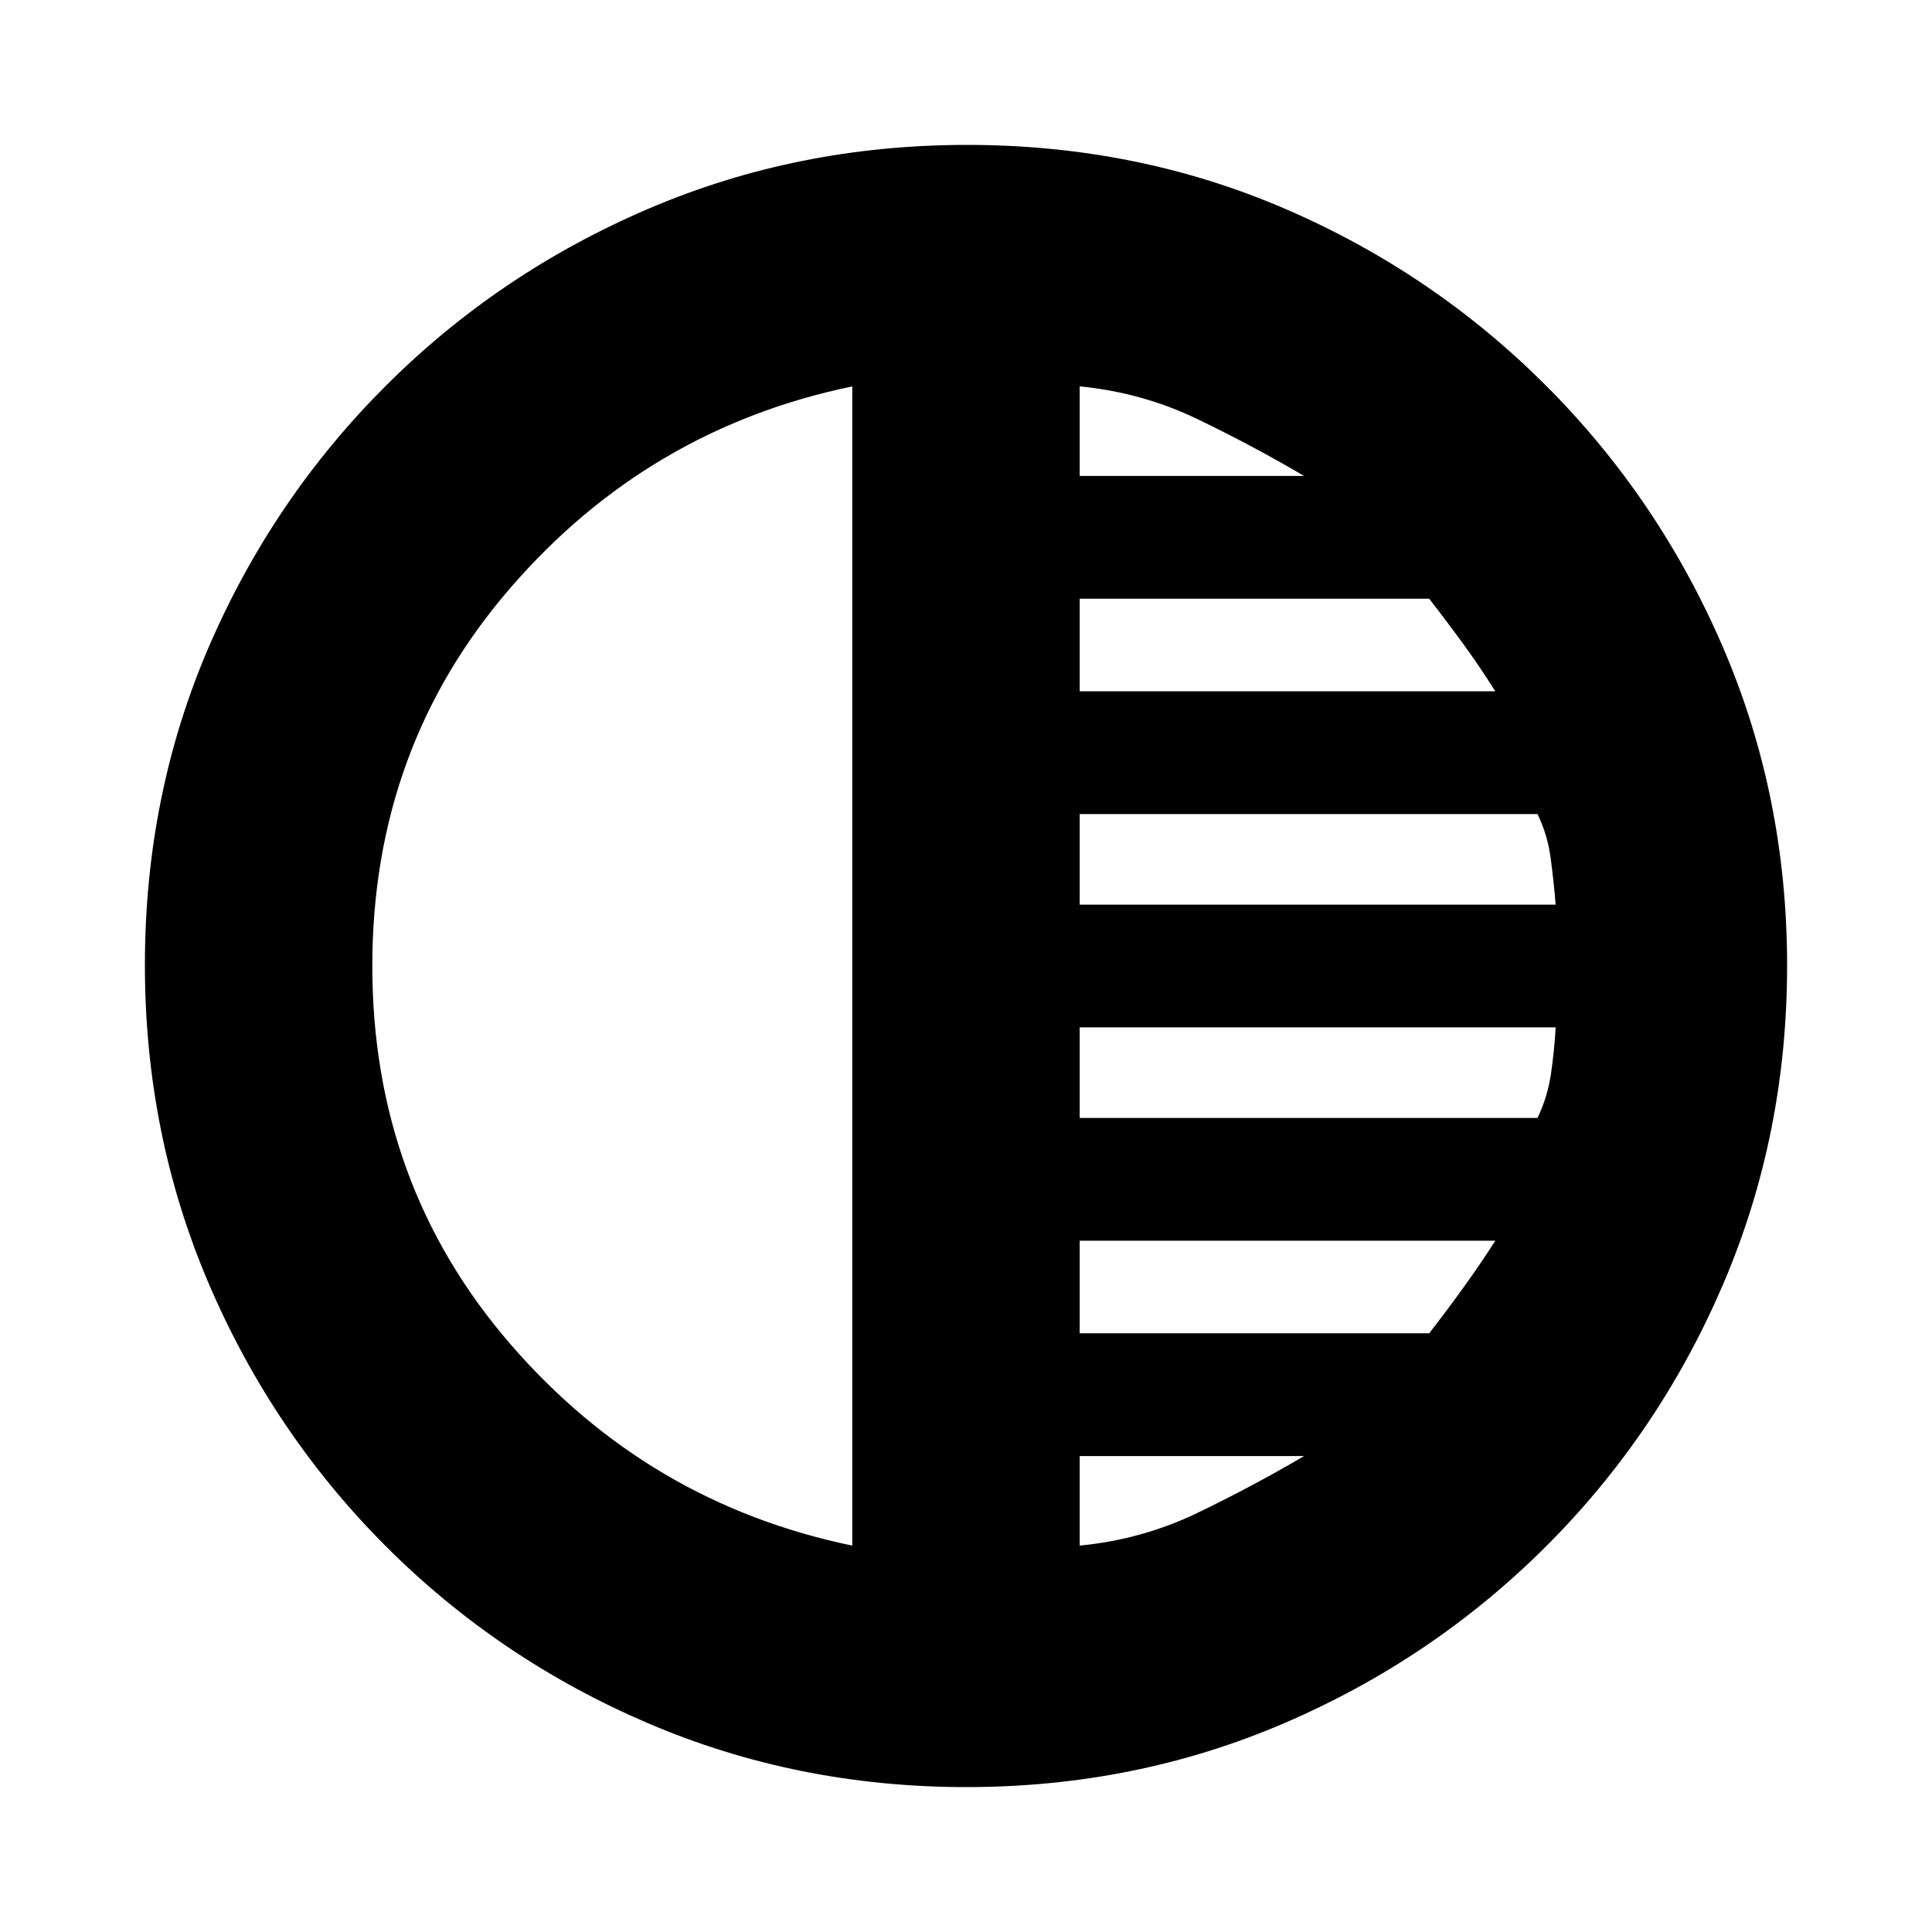 <svg xmlns="http://www.w3.org/2000/svg" height="20" viewBox="0 -960 960 960" width="20"><path d="M480.19-72q-84.1 0-158.26-31.76-74.15-31.77-130.29-88Q135.5-248 103.75-322.13T72-480.54q0-84.37 31.76-158.03 31.77-73.65 88-129.79Q248-824.5 322.13-856.25T480.54-888q84.37 0 158.03 31.76 73.65 31.77 129.79 88Q824.5-712 856.25-638.1 888-564.21 888-480.19q0 84.1-31.76 158.26-31.77 74.15-88 130.29Q712-135.5 638.1-103.75 564.21-72 480.19-72ZM423.5-192v-576q-101.5 21-170 100.25T185-480q0 108.5 68.5 187.75T423.5-192Zm113 0q31-3 58.5-16.25t53-28.25H536.5v44.5Zm0-105.5h173.65q9.05-11.62 17.45-23.31Q736-332.5 743-343.5H536.5v46Zm0-107H764q5-10.5 6.67-21.92 1.66-11.41 2.33-23.08H536.5v45Zm0-106H773q-1-12-2.5-23.25T764-555.5H536.5v45Zm0-106H743q-7.33-11.71-15.57-23.04-8.23-11.34-17.28-22.96H536.5v46Zm0-107H648q-25.5-15-53-28.25T536.5-768v44.5Z"/></svg>